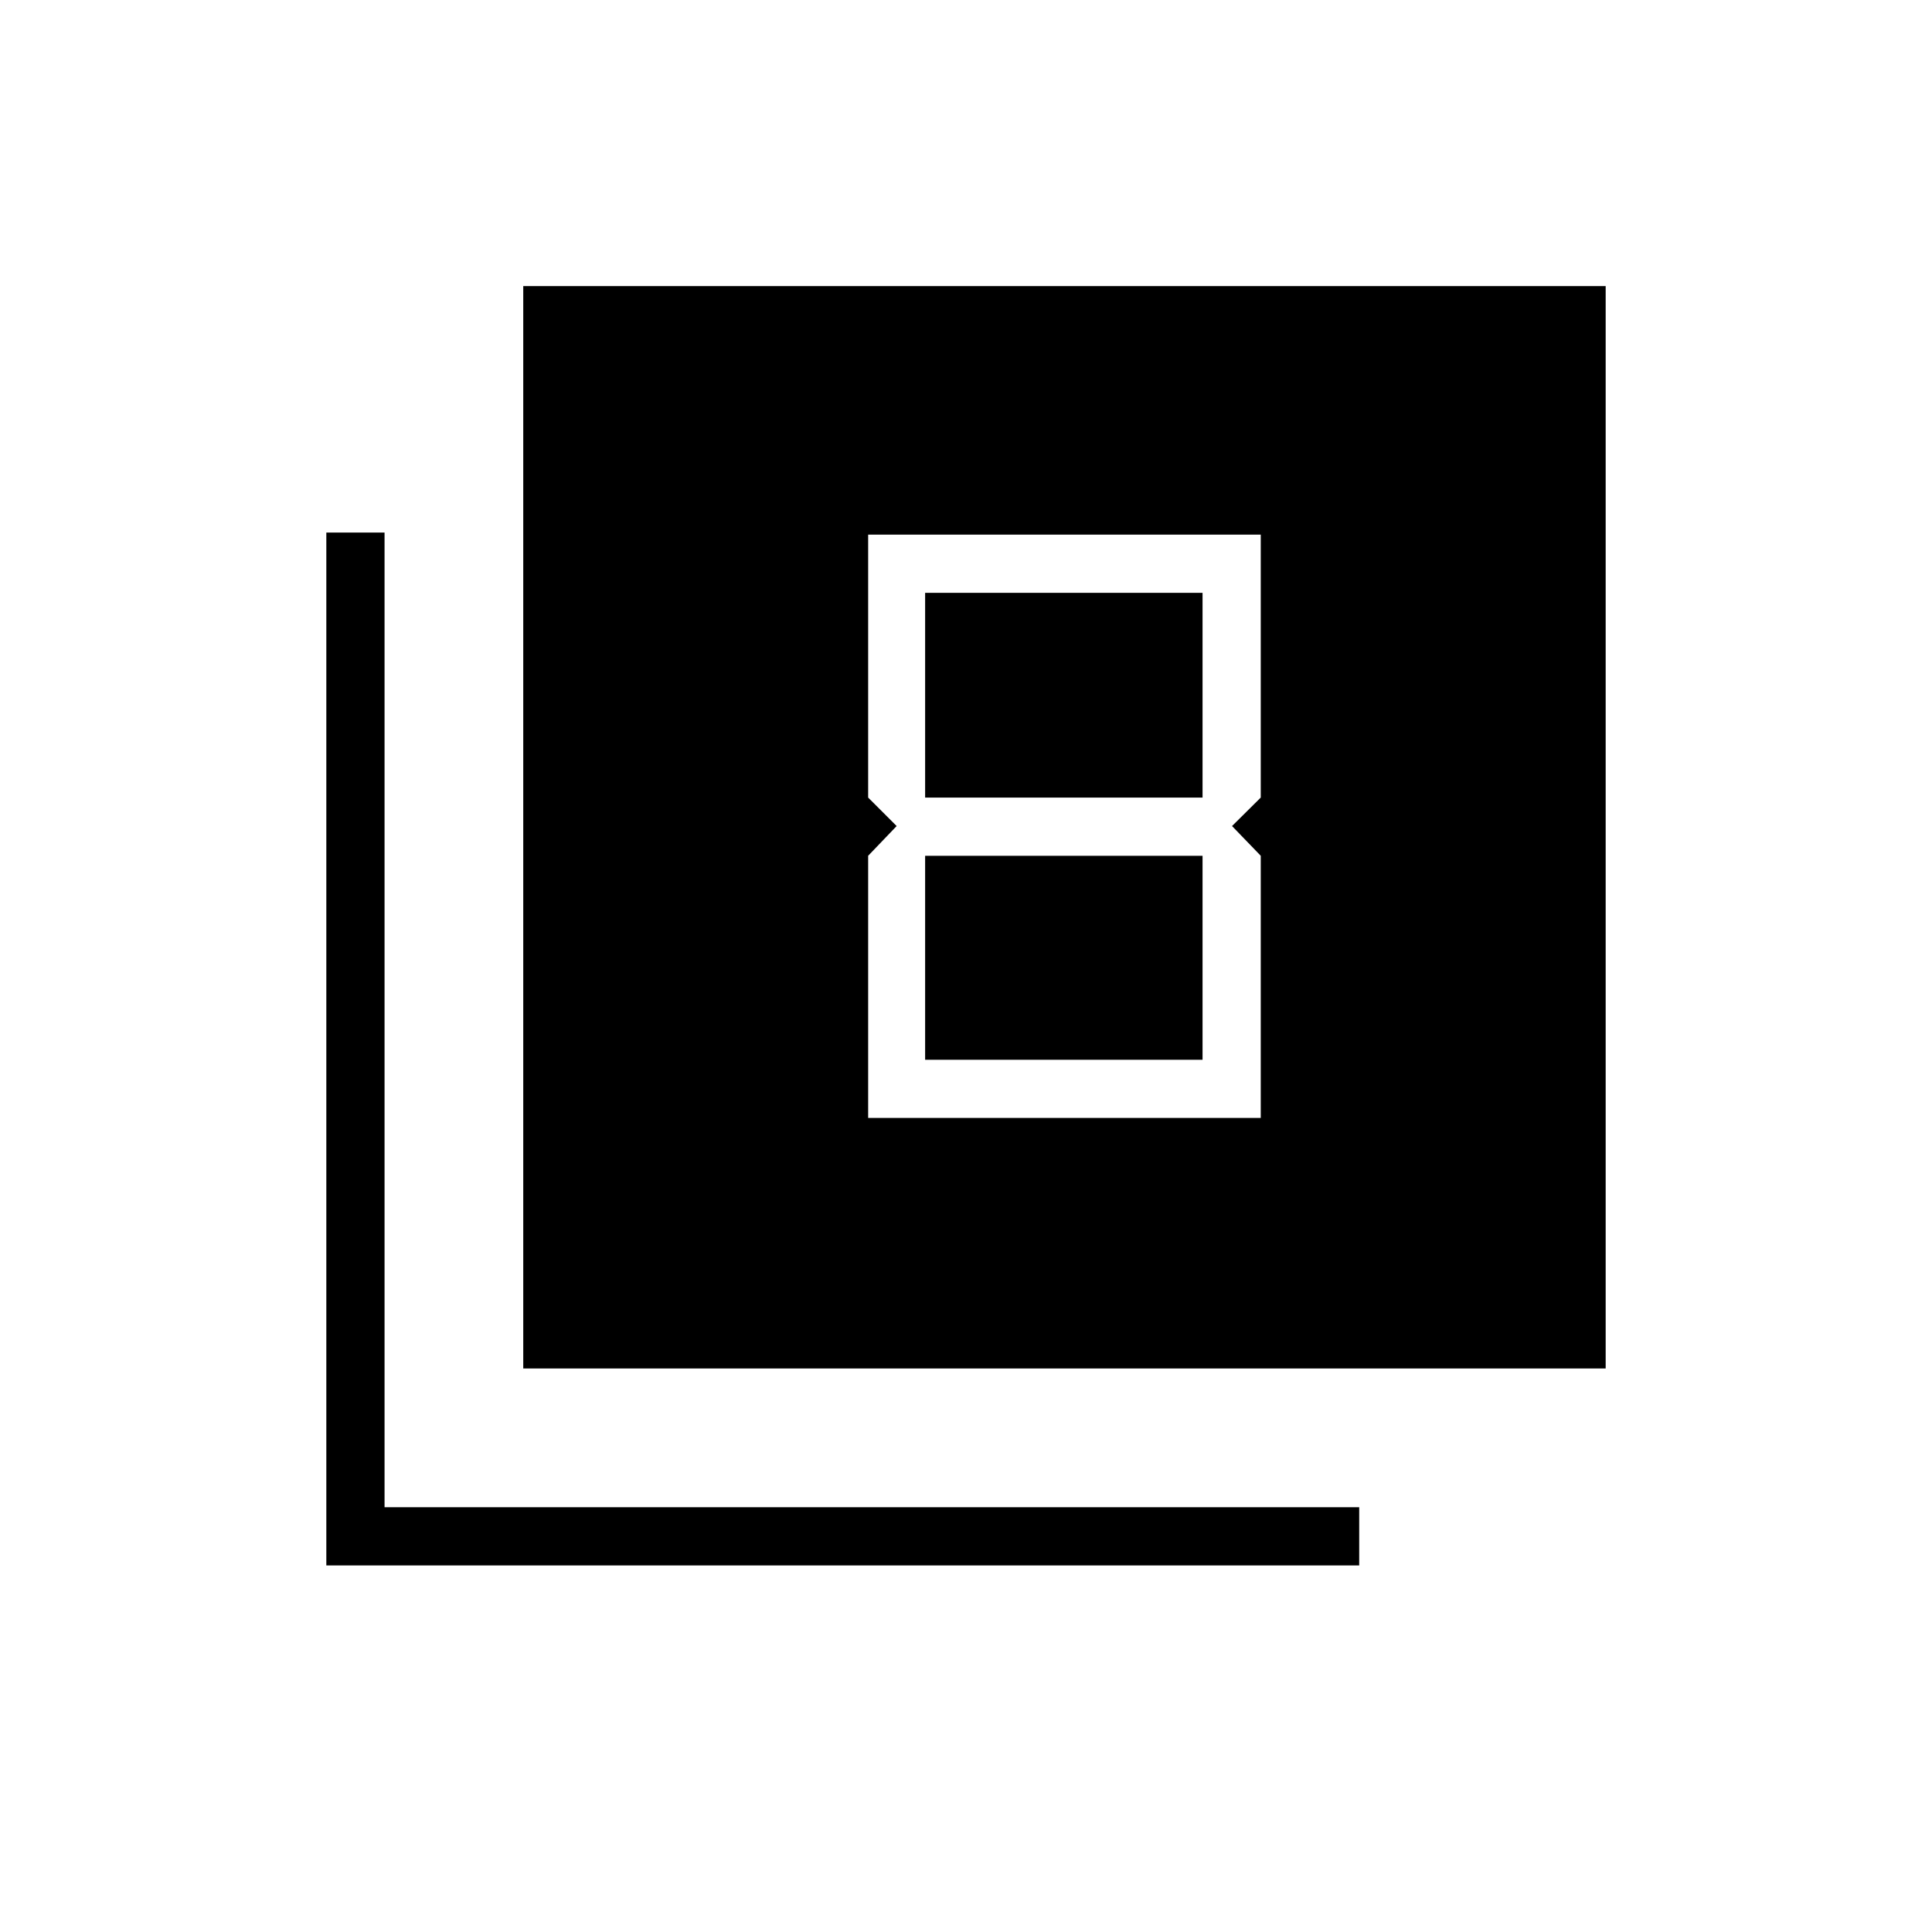 <svg xmlns="http://www.w3.org/2000/svg" height="20" viewBox="0 -960 960 960" width="20"><path d="M260-280v-537.85h537.85V-280H260Zm-97.85 97.85v-513.23h28.93v484.3h484.3v28.93H162.15Zm283.39-367.39-14.16 14.77v130.27h195.08v-130.27l-14.27-14.77 14.27-14.15v-130.66H431.38v130.66l14.16 14.15Zm152-115.88v101.73H459.69v-101.73h137.85Zm0 130.65v101.35H459.69v-101.35h137.85Z"/></svg>